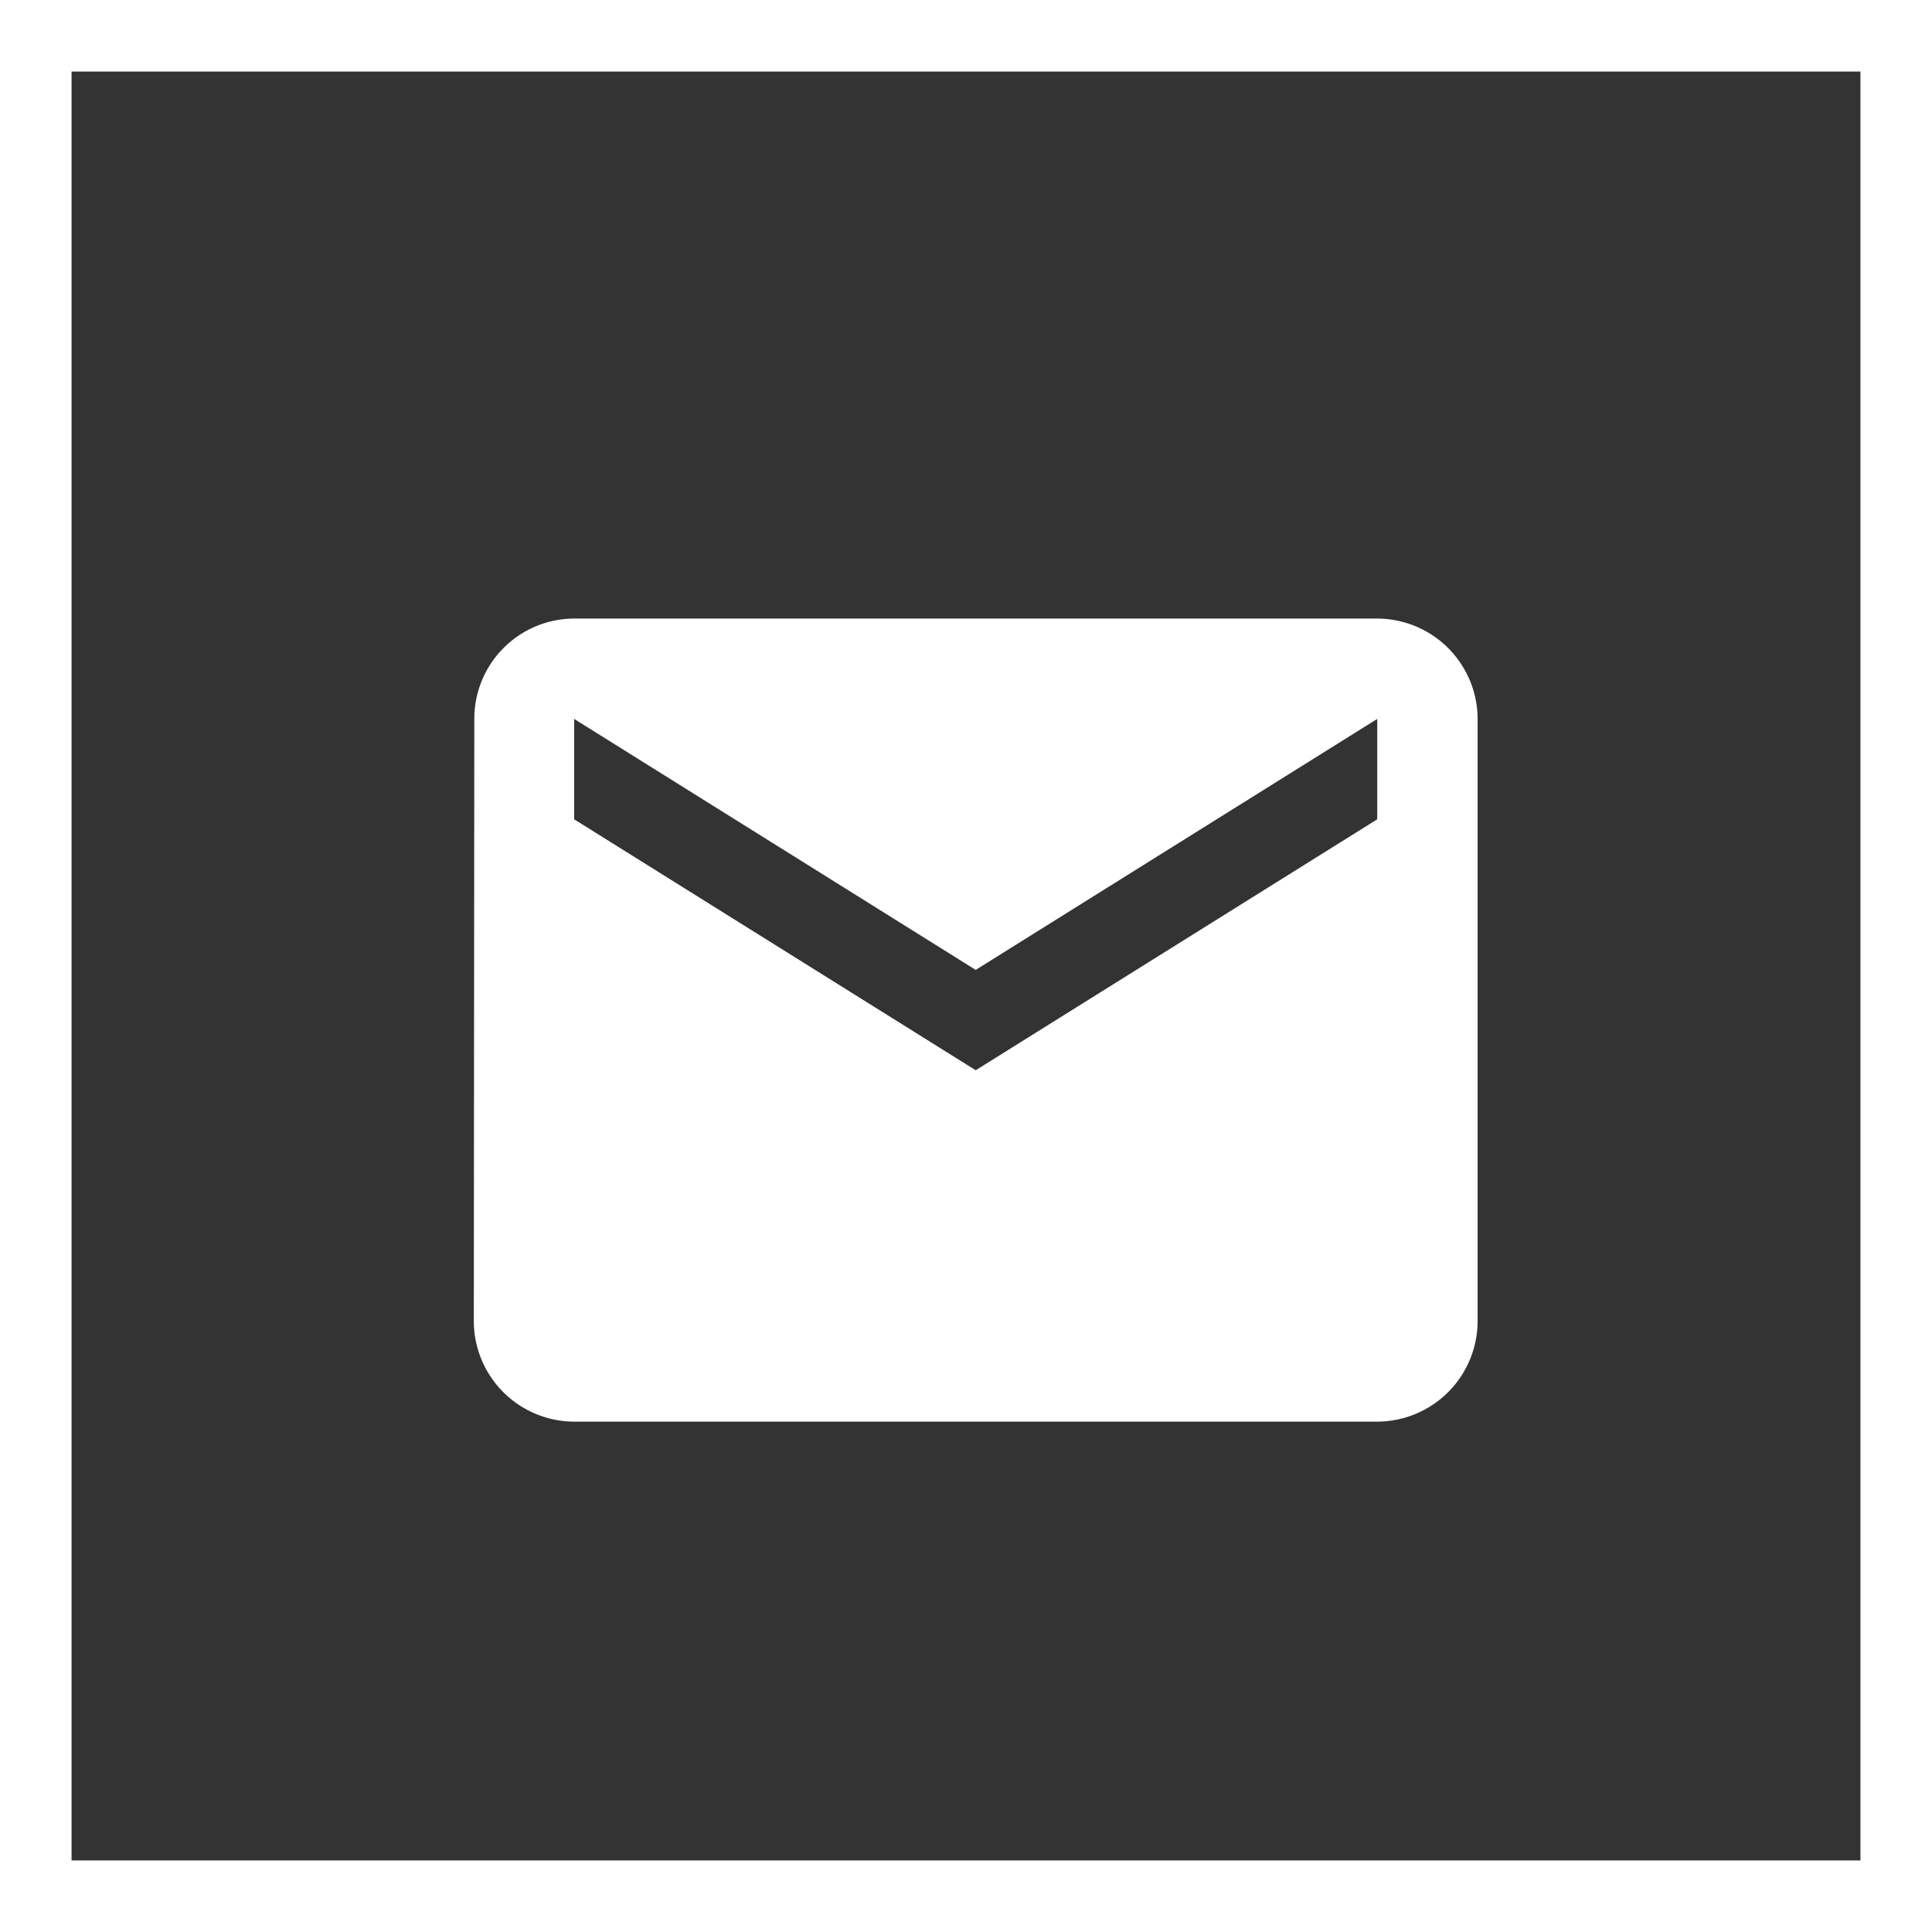 <svg xmlns="http://www.w3.org/2000/svg" xmlns:xlink="http://www.w3.org/1999/xlink" width="54" height="54" viewBox="0 0 54 54">
  <rect x="0" y="0" width="54" height="54" fill="#333333" stroke="none"/>
  <defs>
    <clipPath id="clip-Email">
      <rect width="54" height="54"/>
    </clipPath>
  </defs>
  <g id="Email" clip-path="url(#clip-Email)">
    <g id="Rectangle_1" data-name="Rectangle 1" fill="none" stroke="#fff" stroke-width="2">
      <rect width="54" height="54" stroke="none"/>
      <rect x="1" y="1" width="52" height="52" fill="none"/>
    </g>
    <path id="Subtraction_1" data-name="Subtraction 1" d="M1600.251-10767h-22.445a2.8,2.8,0,0,0-2.792,2.806l-.014,16.834a2.814,2.814,0,0,0,2.806,2.806h22.445a2.814,2.814,0,0,0,2.806-2.806v-16.834A2.814,2.814,0,0,0,1600.251-10767Zm0,5.611-11.223,7.014-11.223-7.014v-2.806l11.223,7.015,11.223-7.015Z" transform="translate(-1561.757 10784.289)" fill="#fff" stroke="rgba(0,0,0,0)" stroke-miterlimit="10" stroke-width="1"/>
  </g>
</svg>
